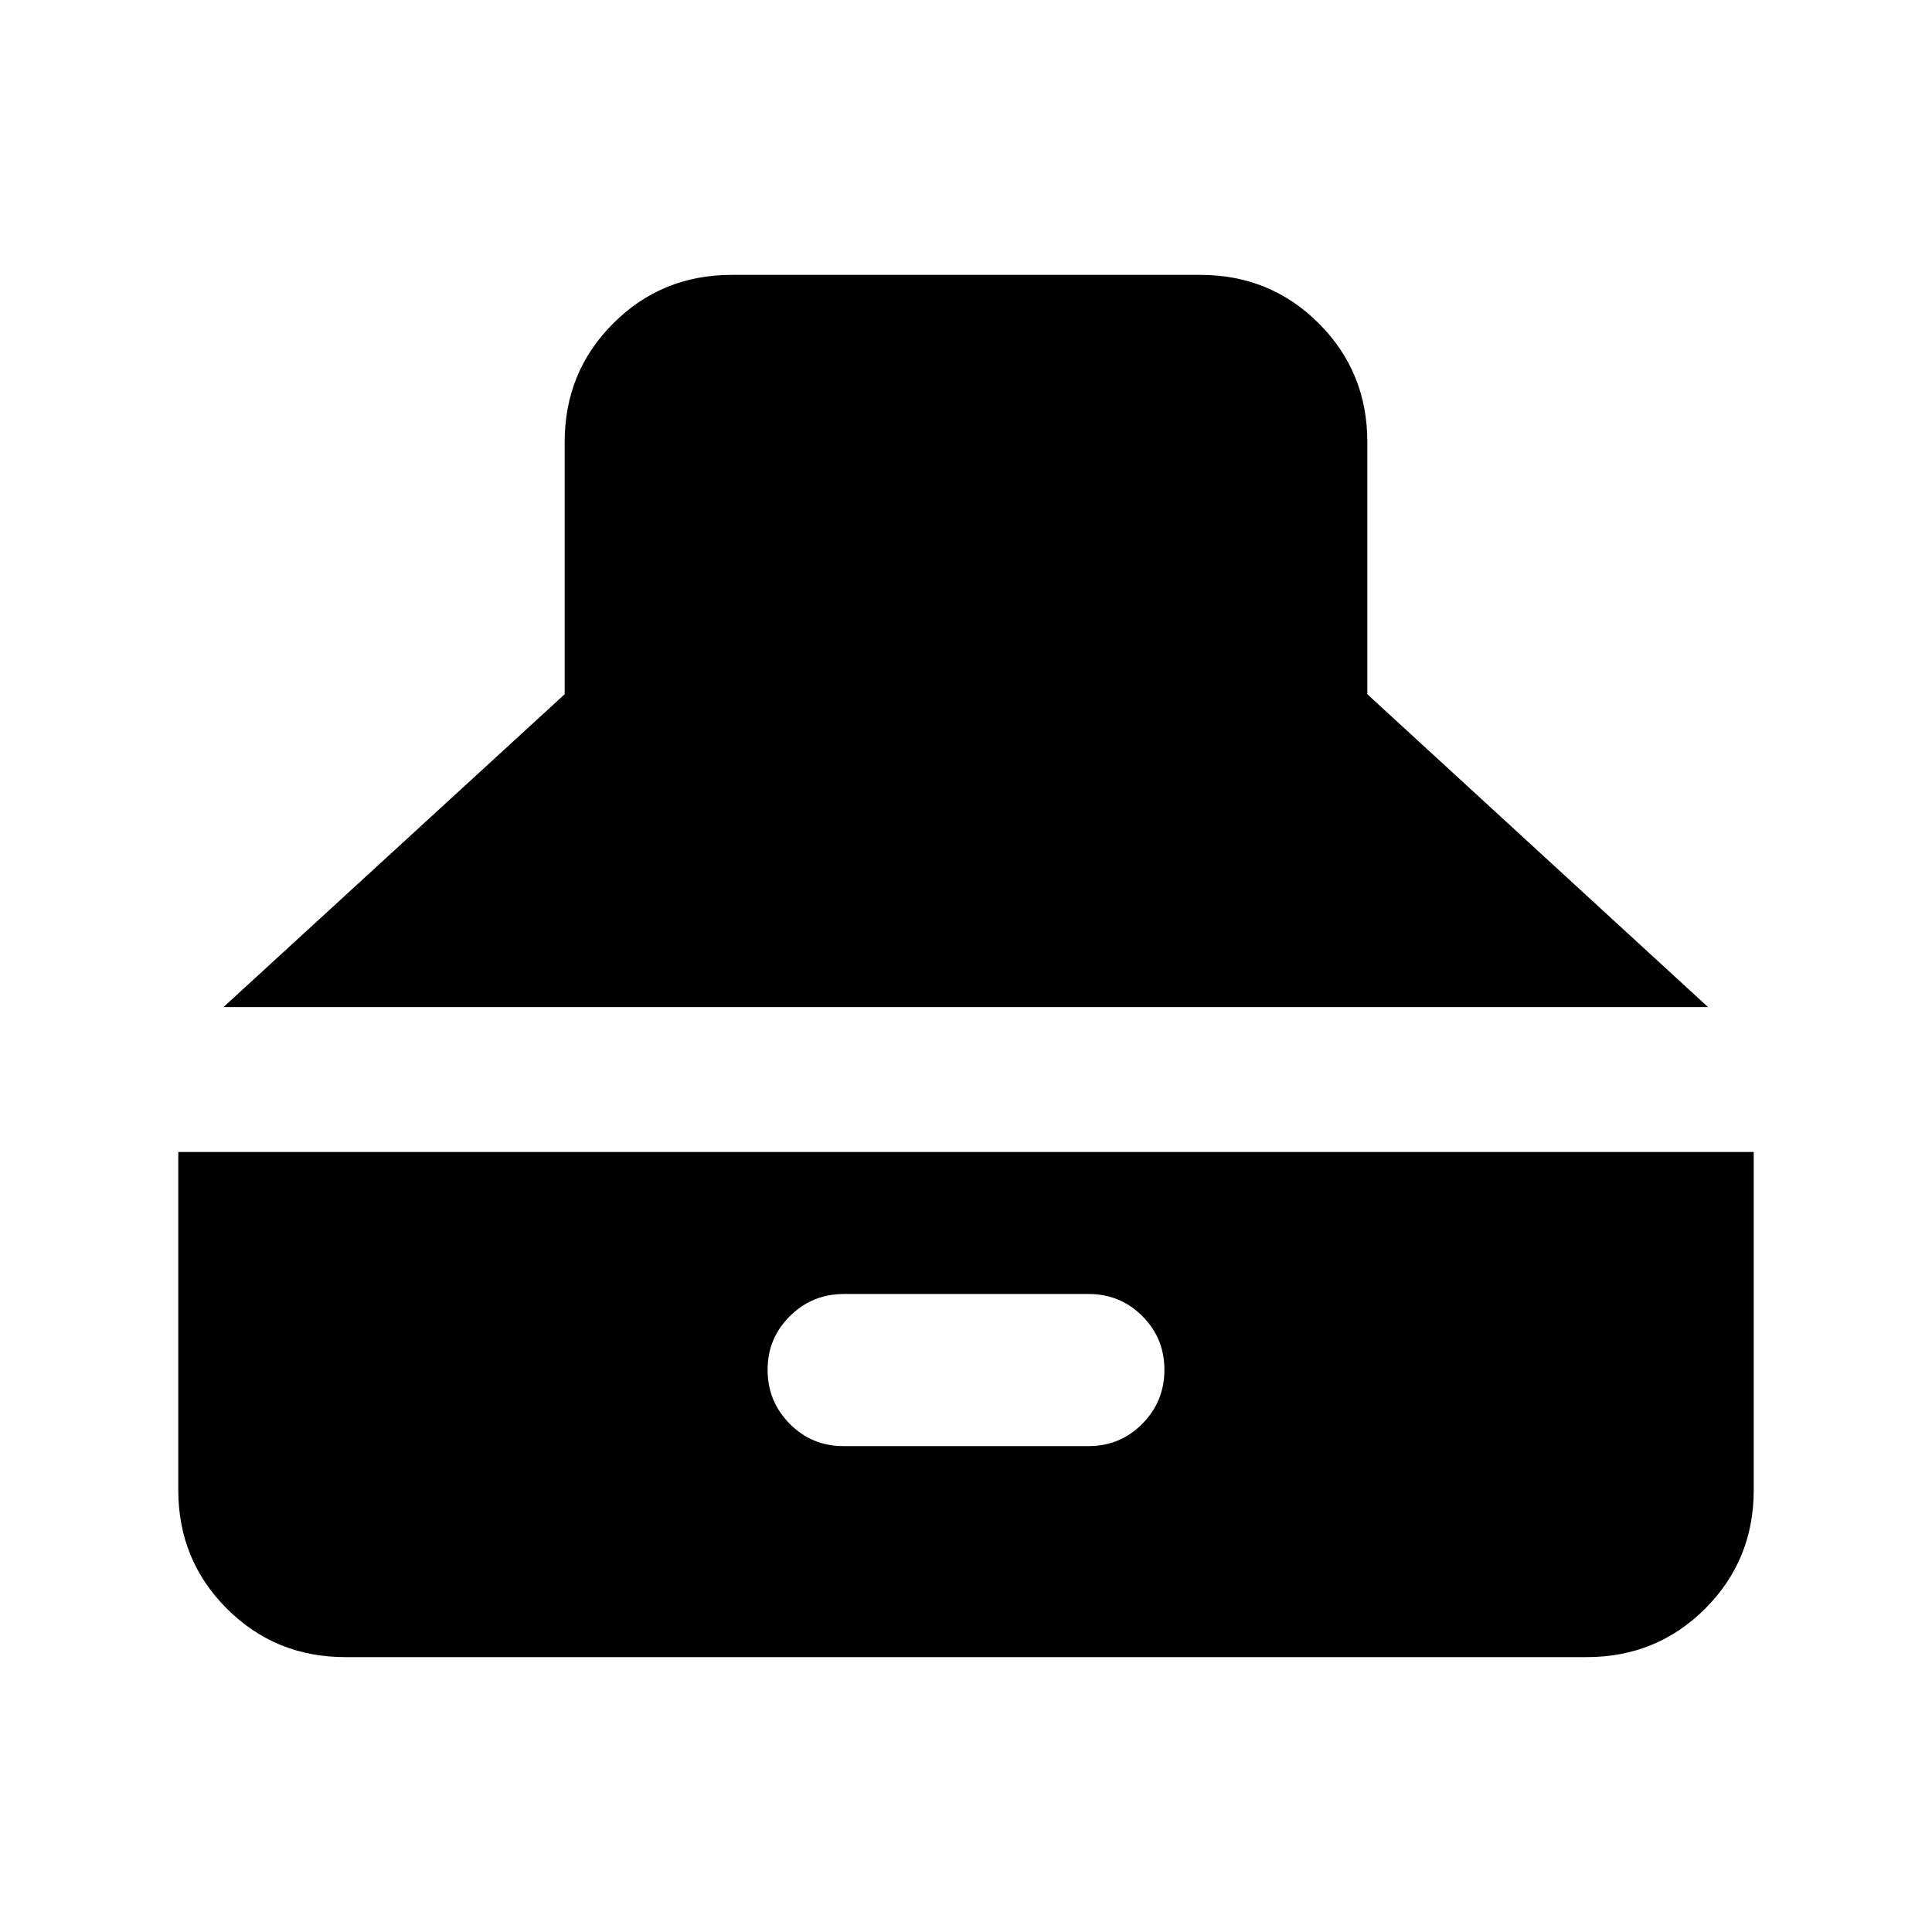 <svg xmlns="http://www.w3.org/2000/svg" height="20" viewBox="0 -960 960 960" width="20"><path d="m111.043-459.587 169.544-155.457v-125.369q0-34.783 24.109-58.891 24.108-24.109 58.891-24.109h232.826q34.783 0 58.891 24.109 24.109 24.108 24.109 58.891v125.369l169.305 155.457H111.043Zm60.544 323q-34.783 0-58.891-24.109-24.11-24.108-24.11-58.891v-168h782.827v168q0 34.783-24.109 58.891-24.108 24.109-58.891 24.109H171.587Zm247.5-104.848h121.826q15.718 0 26.696-11.098 10.978-11.097 10.978-26.815 0-15.717-10.978-26.696-10.978-10.978-26.696-10.978H419.326q-15.718 0-26.815 10.978-11.098 10.979-11.098 26.696 0 15.718 10.978 26.815 10.978 11.098 26.696 11.098Z"/></svg>
